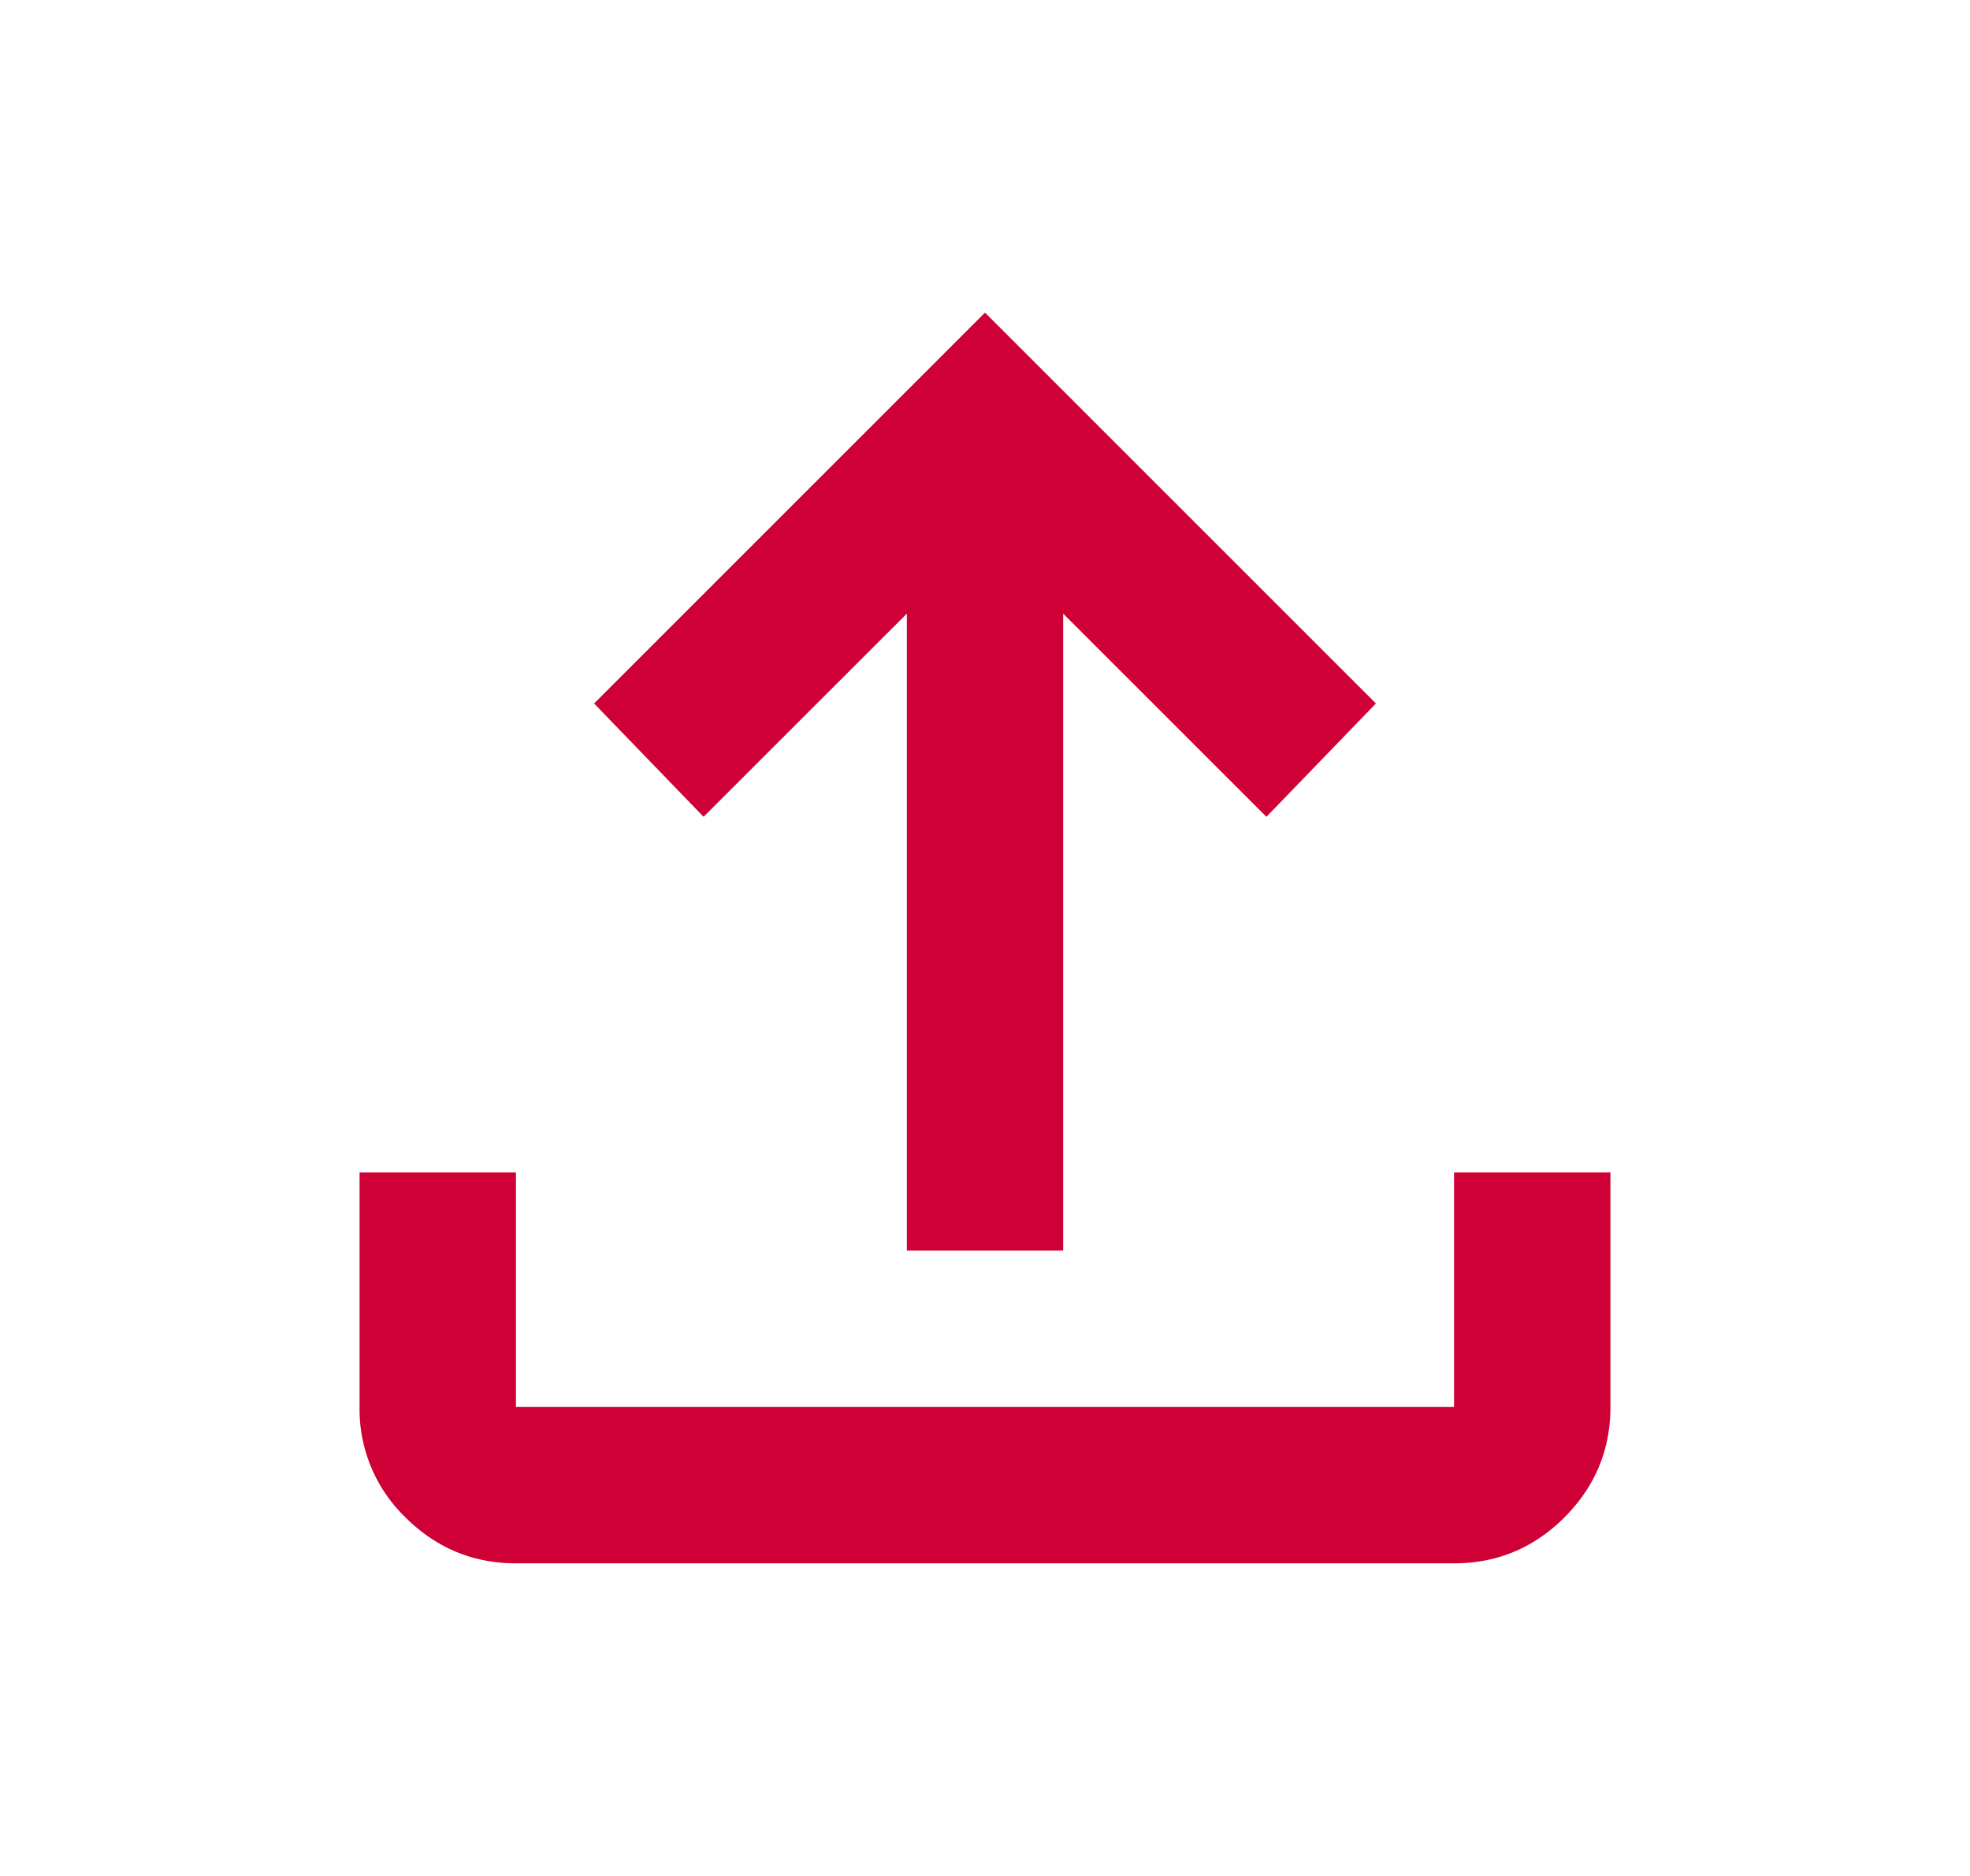 <svg width="21" height="20" viewBox="0 0 21 20" fill="none" xmlns="http://www.w3.org/2000/svg">
    <path d="M9.667 13.333V6.542L7.5 8.708 6.333 7.5 10.5 3.333 14.667 7.5 13.5 8.708l-2.167-2.166v6.791H9.667zM5.5 16.667c-.458 0-.85-.164-1.178-.49A1.602 1.602 0 0 1 3.833 15v-2.5H5.5V15h10v-2.5h1.667V15c0 .458-.164.85-.49 1.177-.327.327-.72.49-1.177.49h-10z" fill="#CF0036"/>
</svg>
